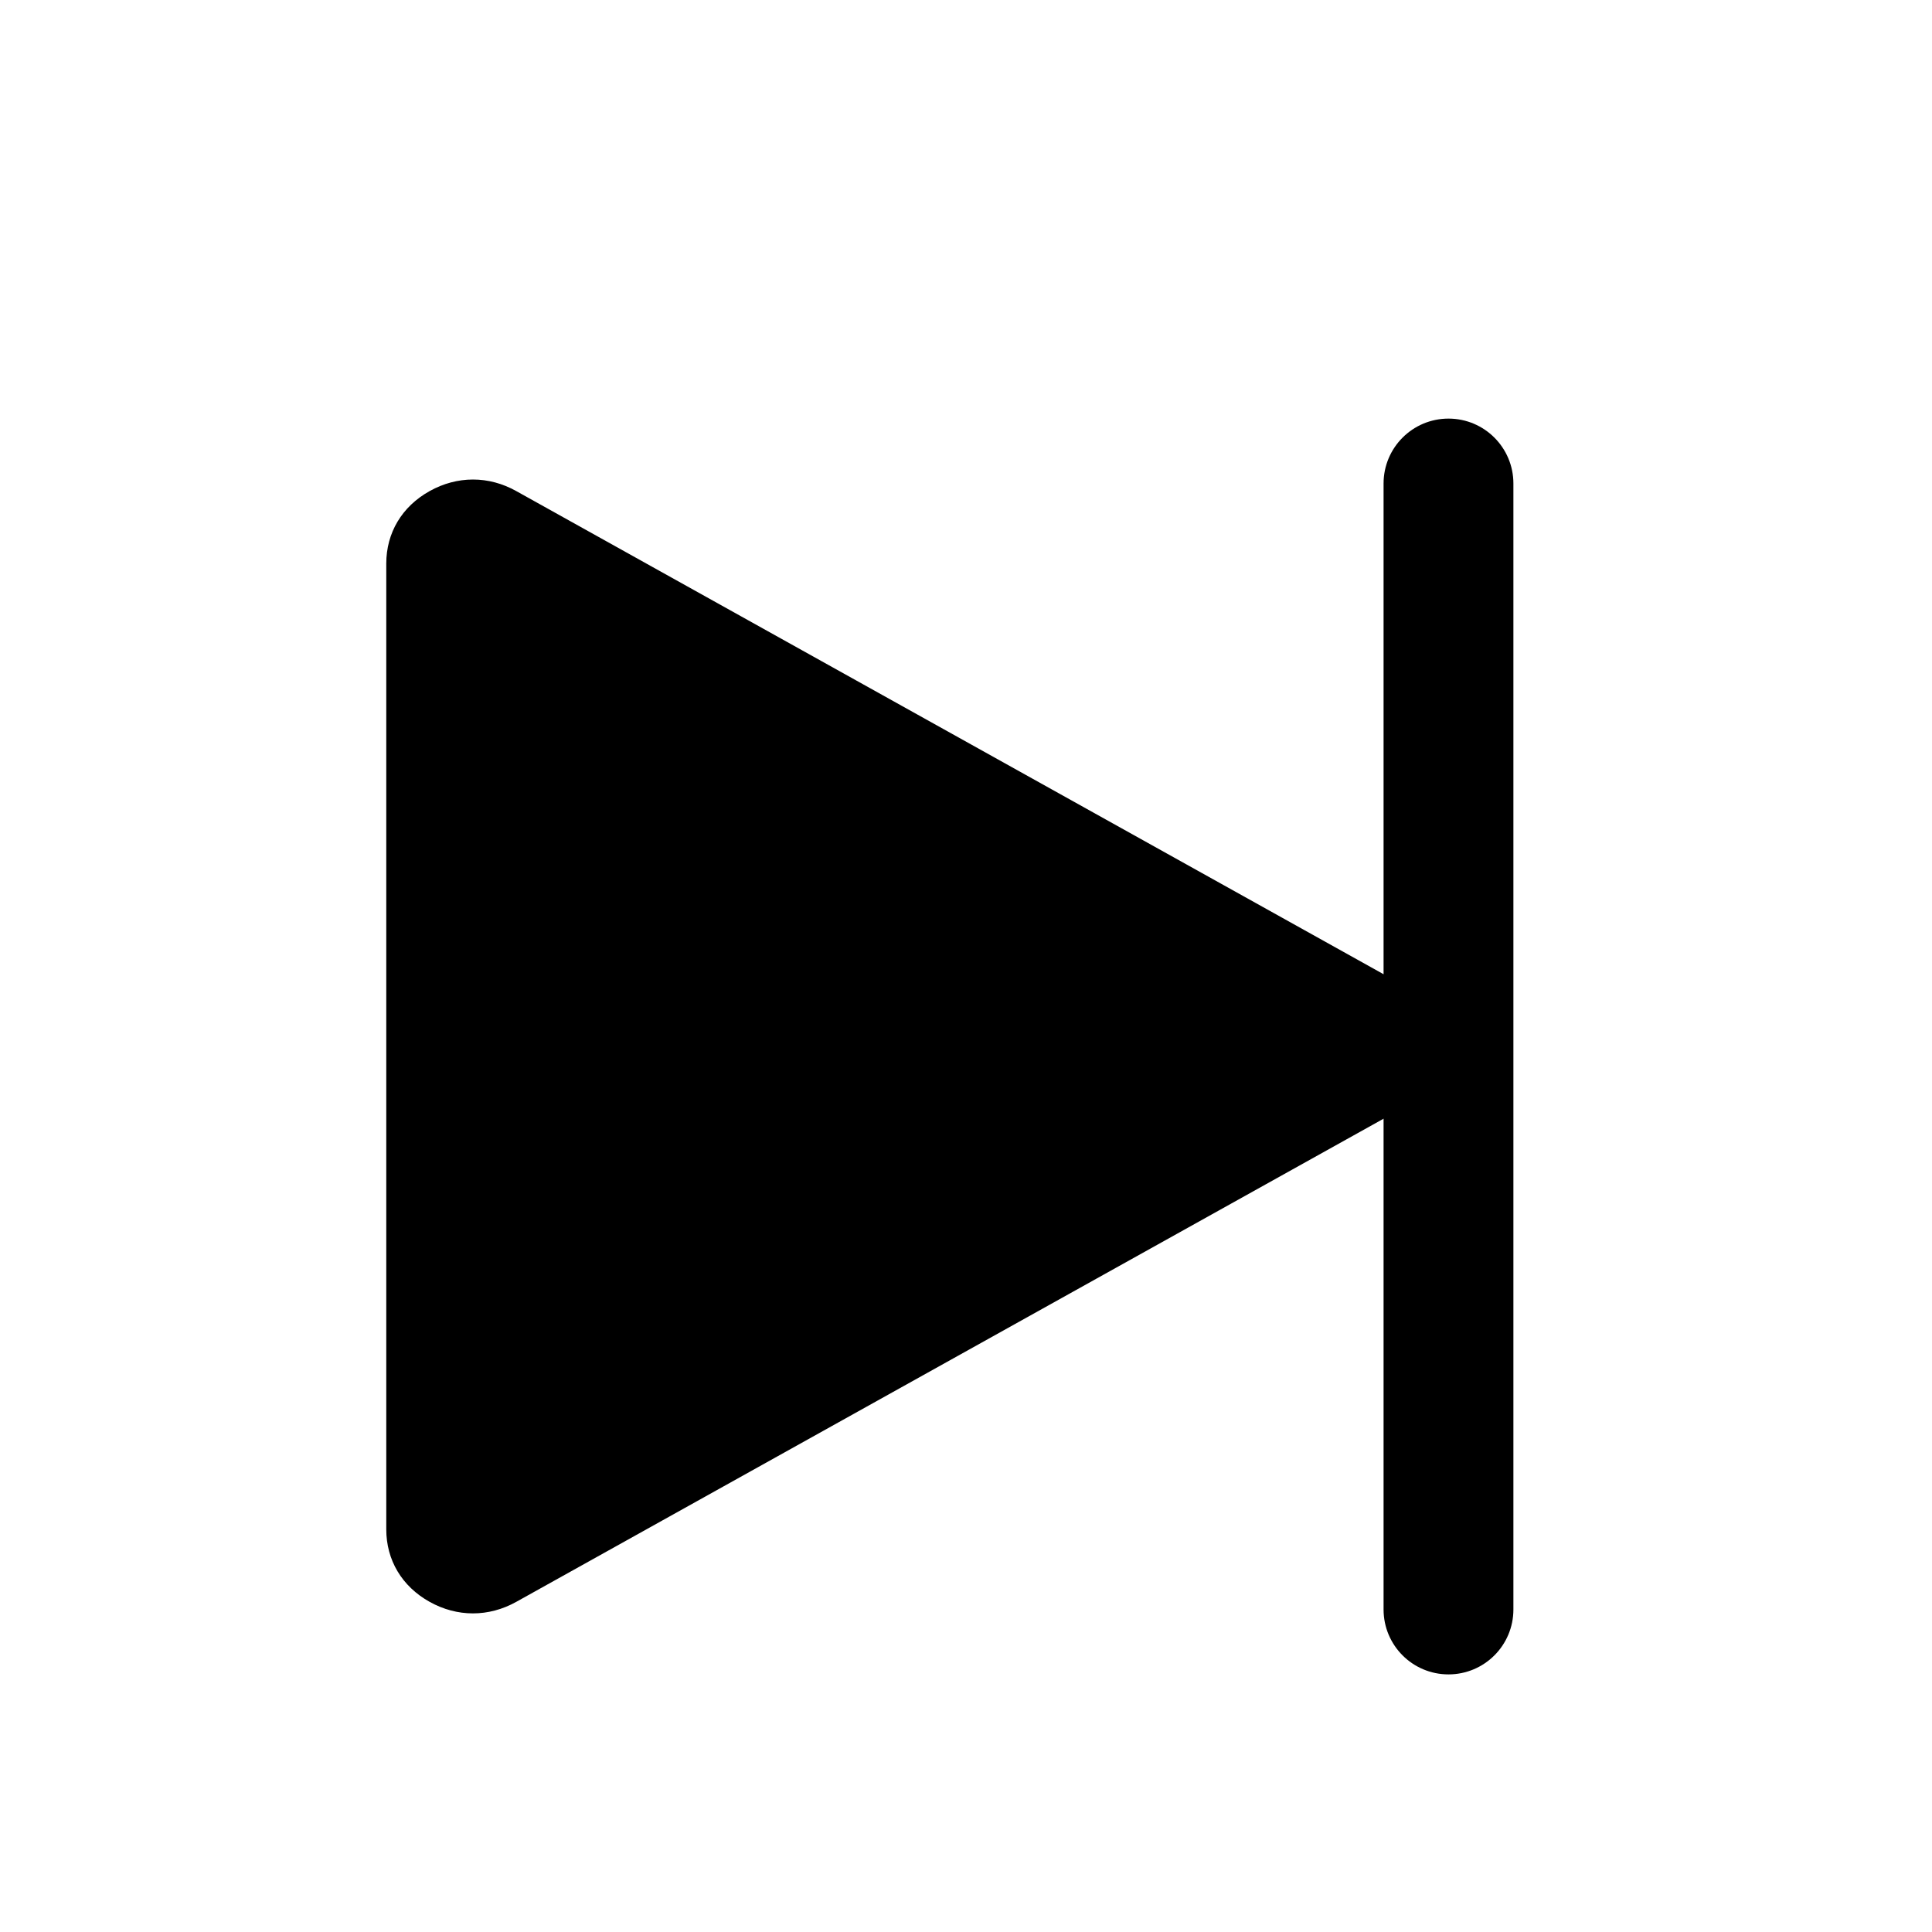 <?xml version="1.0" standalone="no"?><!DOCTYPE svg PUBLIC "-//W3C//DTD SVG 1.1//EN" "http://www.w3.org/Graphics/SVG/1.1/DTD/svg11.dtd"><svg t="1492262155068" class="icon" style="" viewBox="0 0 1024 1024" version="1.1" xmlns="http://www.w3.org/2000/svg" p-id="2674" xmlns:xlink="http://www.w3.org/1999/xlink" width="200" height="200"><defs><style type="text/css"></style></defs><path d="M767.727 221.867c-18.995 0-34.406 15.394-34.406 34.406l0 260.13c-0.102-0.051-0.154-0.137-0.256-0.188l-459.435-255.932c-14.643-8.175-31.283-8.158-45.943 0.017-14.643 8.175-22.955 22.084-22.955 38.417l0 511.863c0 16.333 8.311 30.242 22.955 38.417 14.643 8.175 31.283 8.175 45.943 0.017l459.435-255.932c0.102-0.051 0.154-0.137 0.256-0.188l0 260.164c0 18.995 15.394 34.406 34.406 34.406S802.133 872.073 802.133 853.06L802.133 256.273C802.133 237.261 786.739 221.867 767.727 221.867z" p-id="2675"></path></svg>